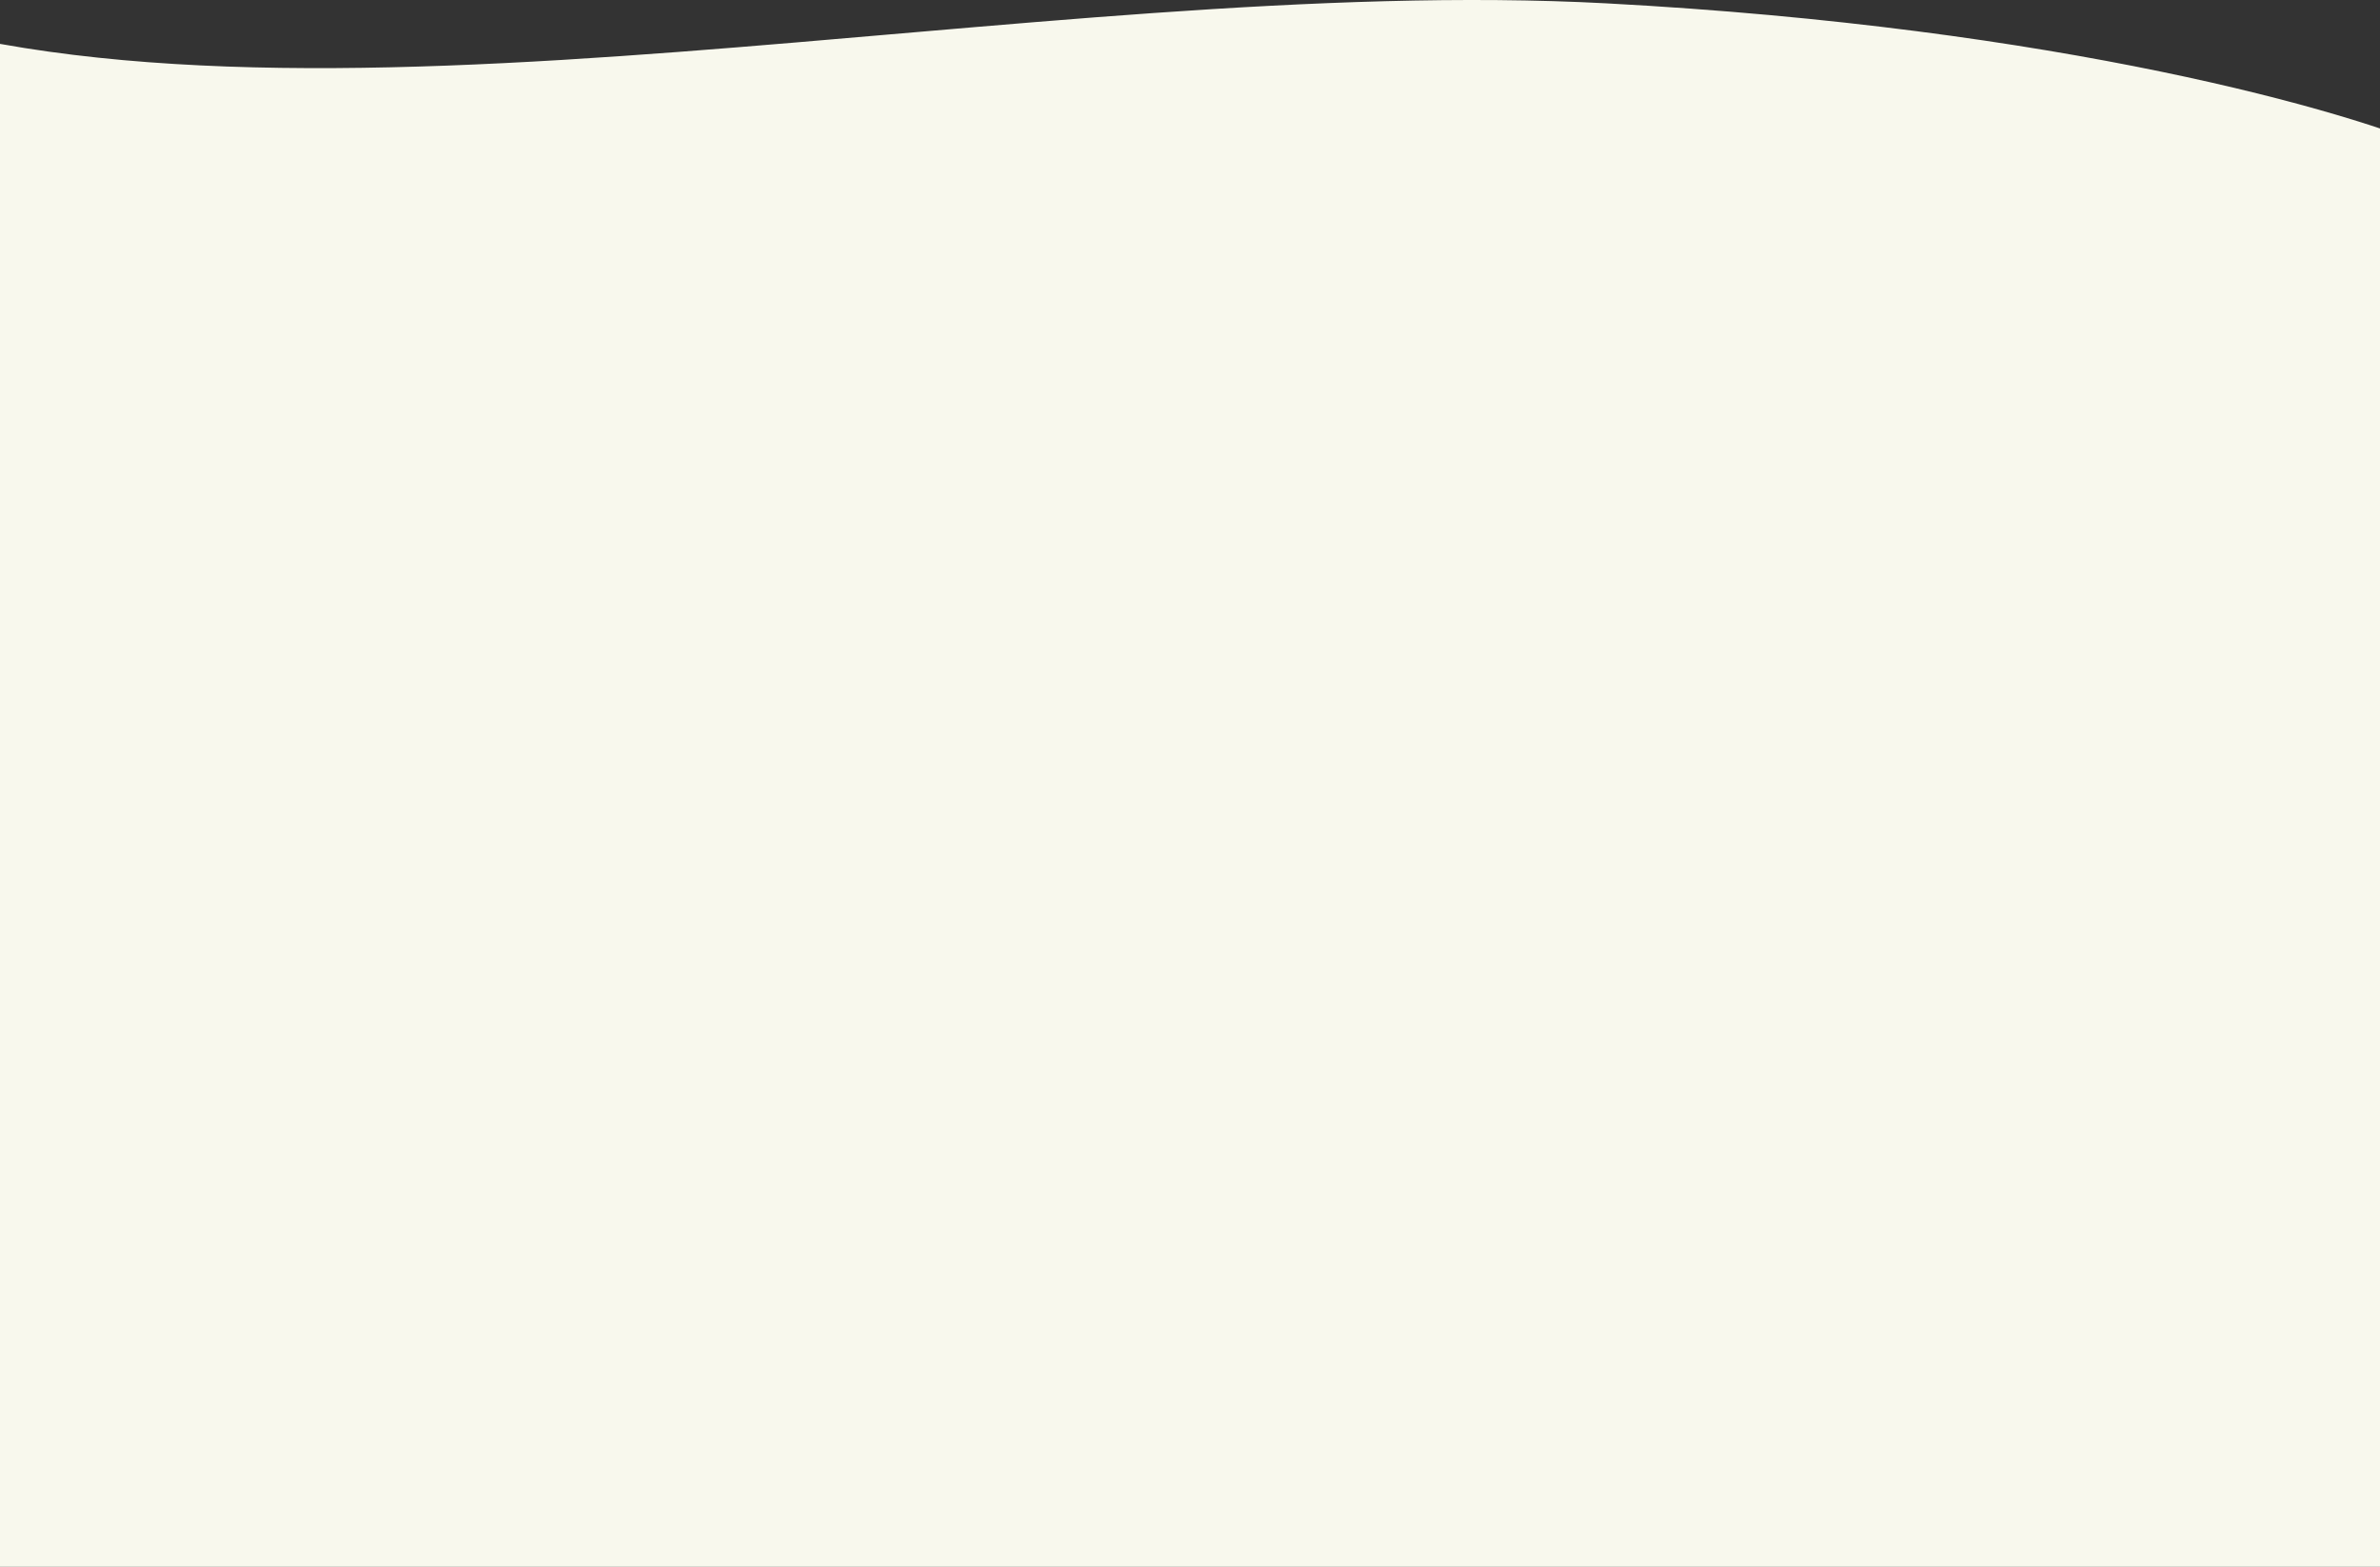<svg width="1920" height="1264" viewBox="0 0 1920 1264" fill="none" xmlns="http://www.w3.org/2000/svg">
<rect x="0" y="0" width="1920" height="1264" fill="#333333" stroke="none"/>
<g clip-path="url(#clip0_5158_3489)">
<path d="M1968 121.704L1968 1270.5L-125 1270.5L-125 2.704C232 131.704 837 -21.796 1296 2.704C1663.2 22.304 1897 90.204 1968 121.704Z" fill="#F8F8ED"/>
</g>
<defs>
<clipPath id="clip0_5158_3489">
<rect width="1920" height="1264" fill="white"/>
</clipPath>
</defs>
</svg>
